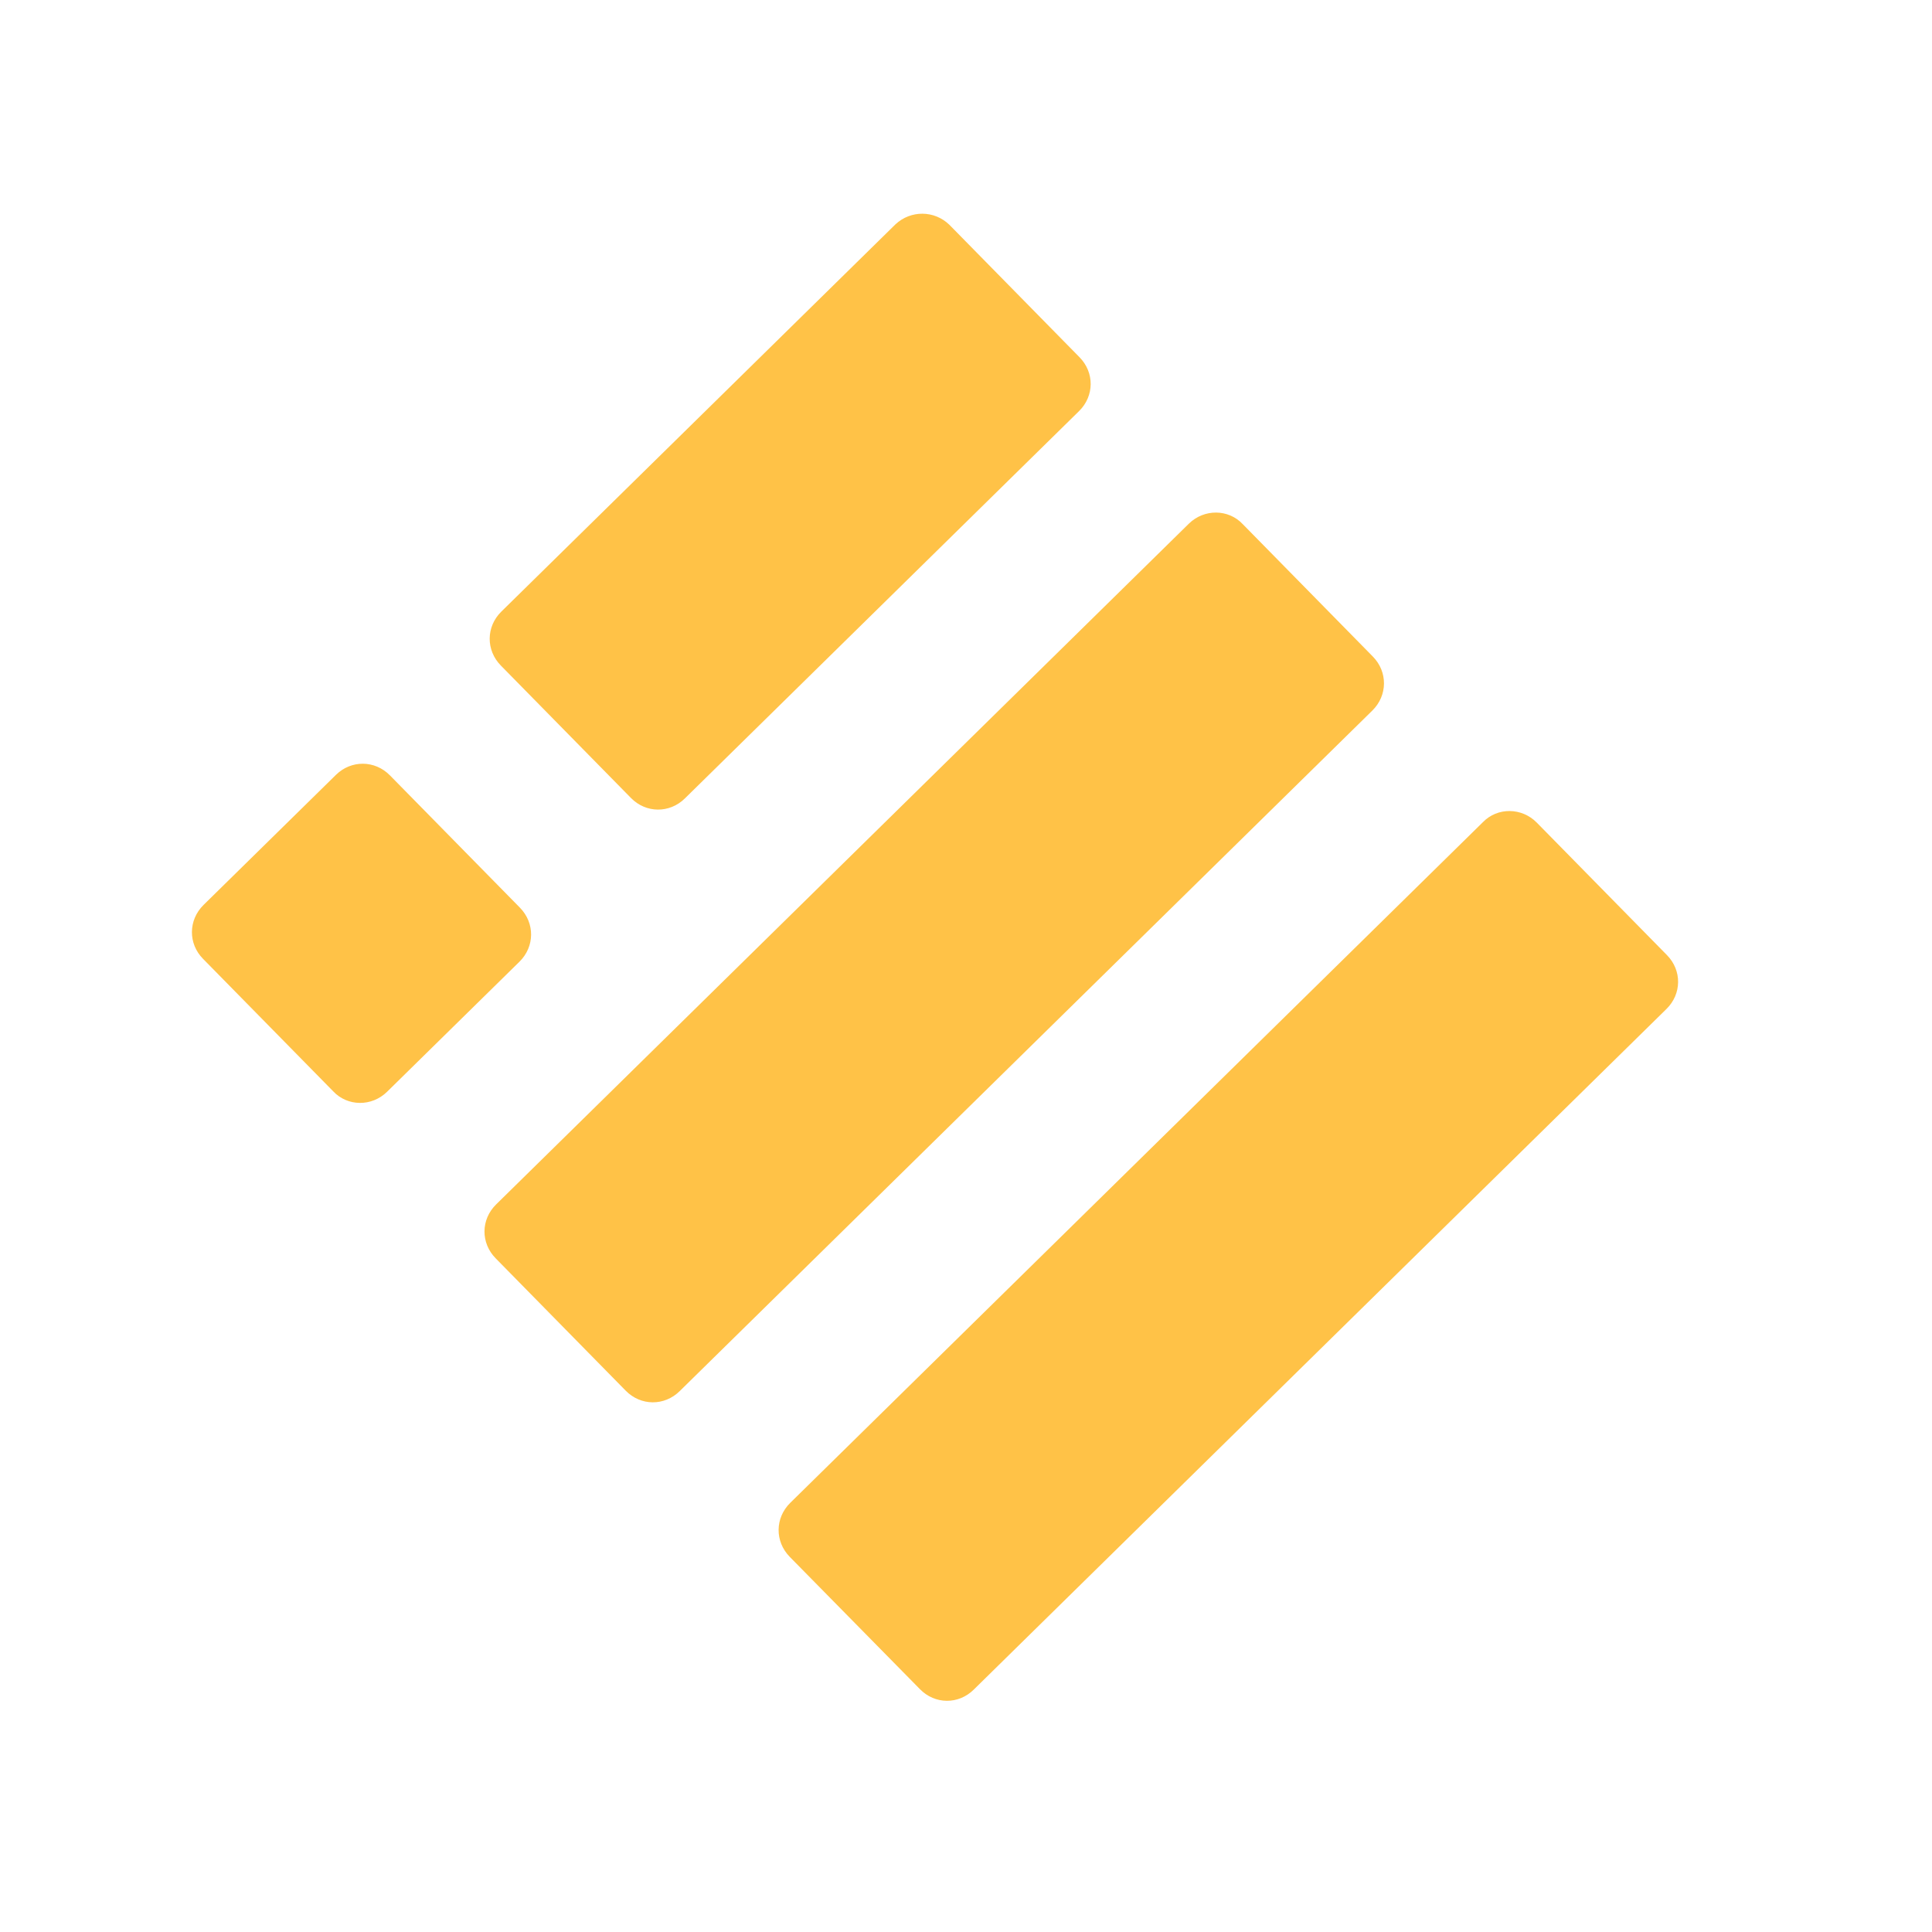 <svg width="20" height="20" viewBox="0 0 20 20" fill="none" xmlns="http://www.w3.org/2000/svg">
<path d="M9.27 2.322L5.189 6.332C5.031 6.488 5.029 6.731 5.185 6.89L6.532 8.261C6.687 8.419 6.931 8.421 7.089 8.266L11.17 4.256C11.329 4.1 11.331 3.856 11.175 3.698L9.828 2.327C9.672 2.176 9.429 2.174 9.27 2.322Z" fill="#FFC247"/>
<path d="M12.307 5.421L5.136 12.468C4.977 12.624 4.975 12.867 5.131 13.026L6.478 14.397C6.634 14.555 6.877 14.557 7.036 14.401L14.207 7.355C14.365 7.199 14.367 6.955 14.212 6.797L12.865 5.426C12.717 5.268 12.465 5.266 12.307 5.421Z" fill="#FFC247"/>
<path d="M15.351 8.511L8.18 15.558C8.022 15.714 8.02 15.957 8.175 16.116L9.523 17.486C9.678 17.645 9.922 17.647 10.08 17.491L17.251 10.445C17.41 10.289 17.412 10.045 17.256 9.887L15.909 8.516C15.754 8.358 15.502 8.355 15.351 8.511Z" fill="#FFC247"/>
<path d="M3.449 11.297L2.102 9.926C1.946 9.768 1.949 9.524 2.107 9.368L3.478 8.021C3.636 7.866 3.88 7.868 4.036 8.026L5.383 9.397C5.538 9.556 5.536 9.799 5.378 9.955L4.007 11.302C3.848 11.458 3.597 11.455 3.449 11.297Z" fill="#FFC247"/>
</svg>
